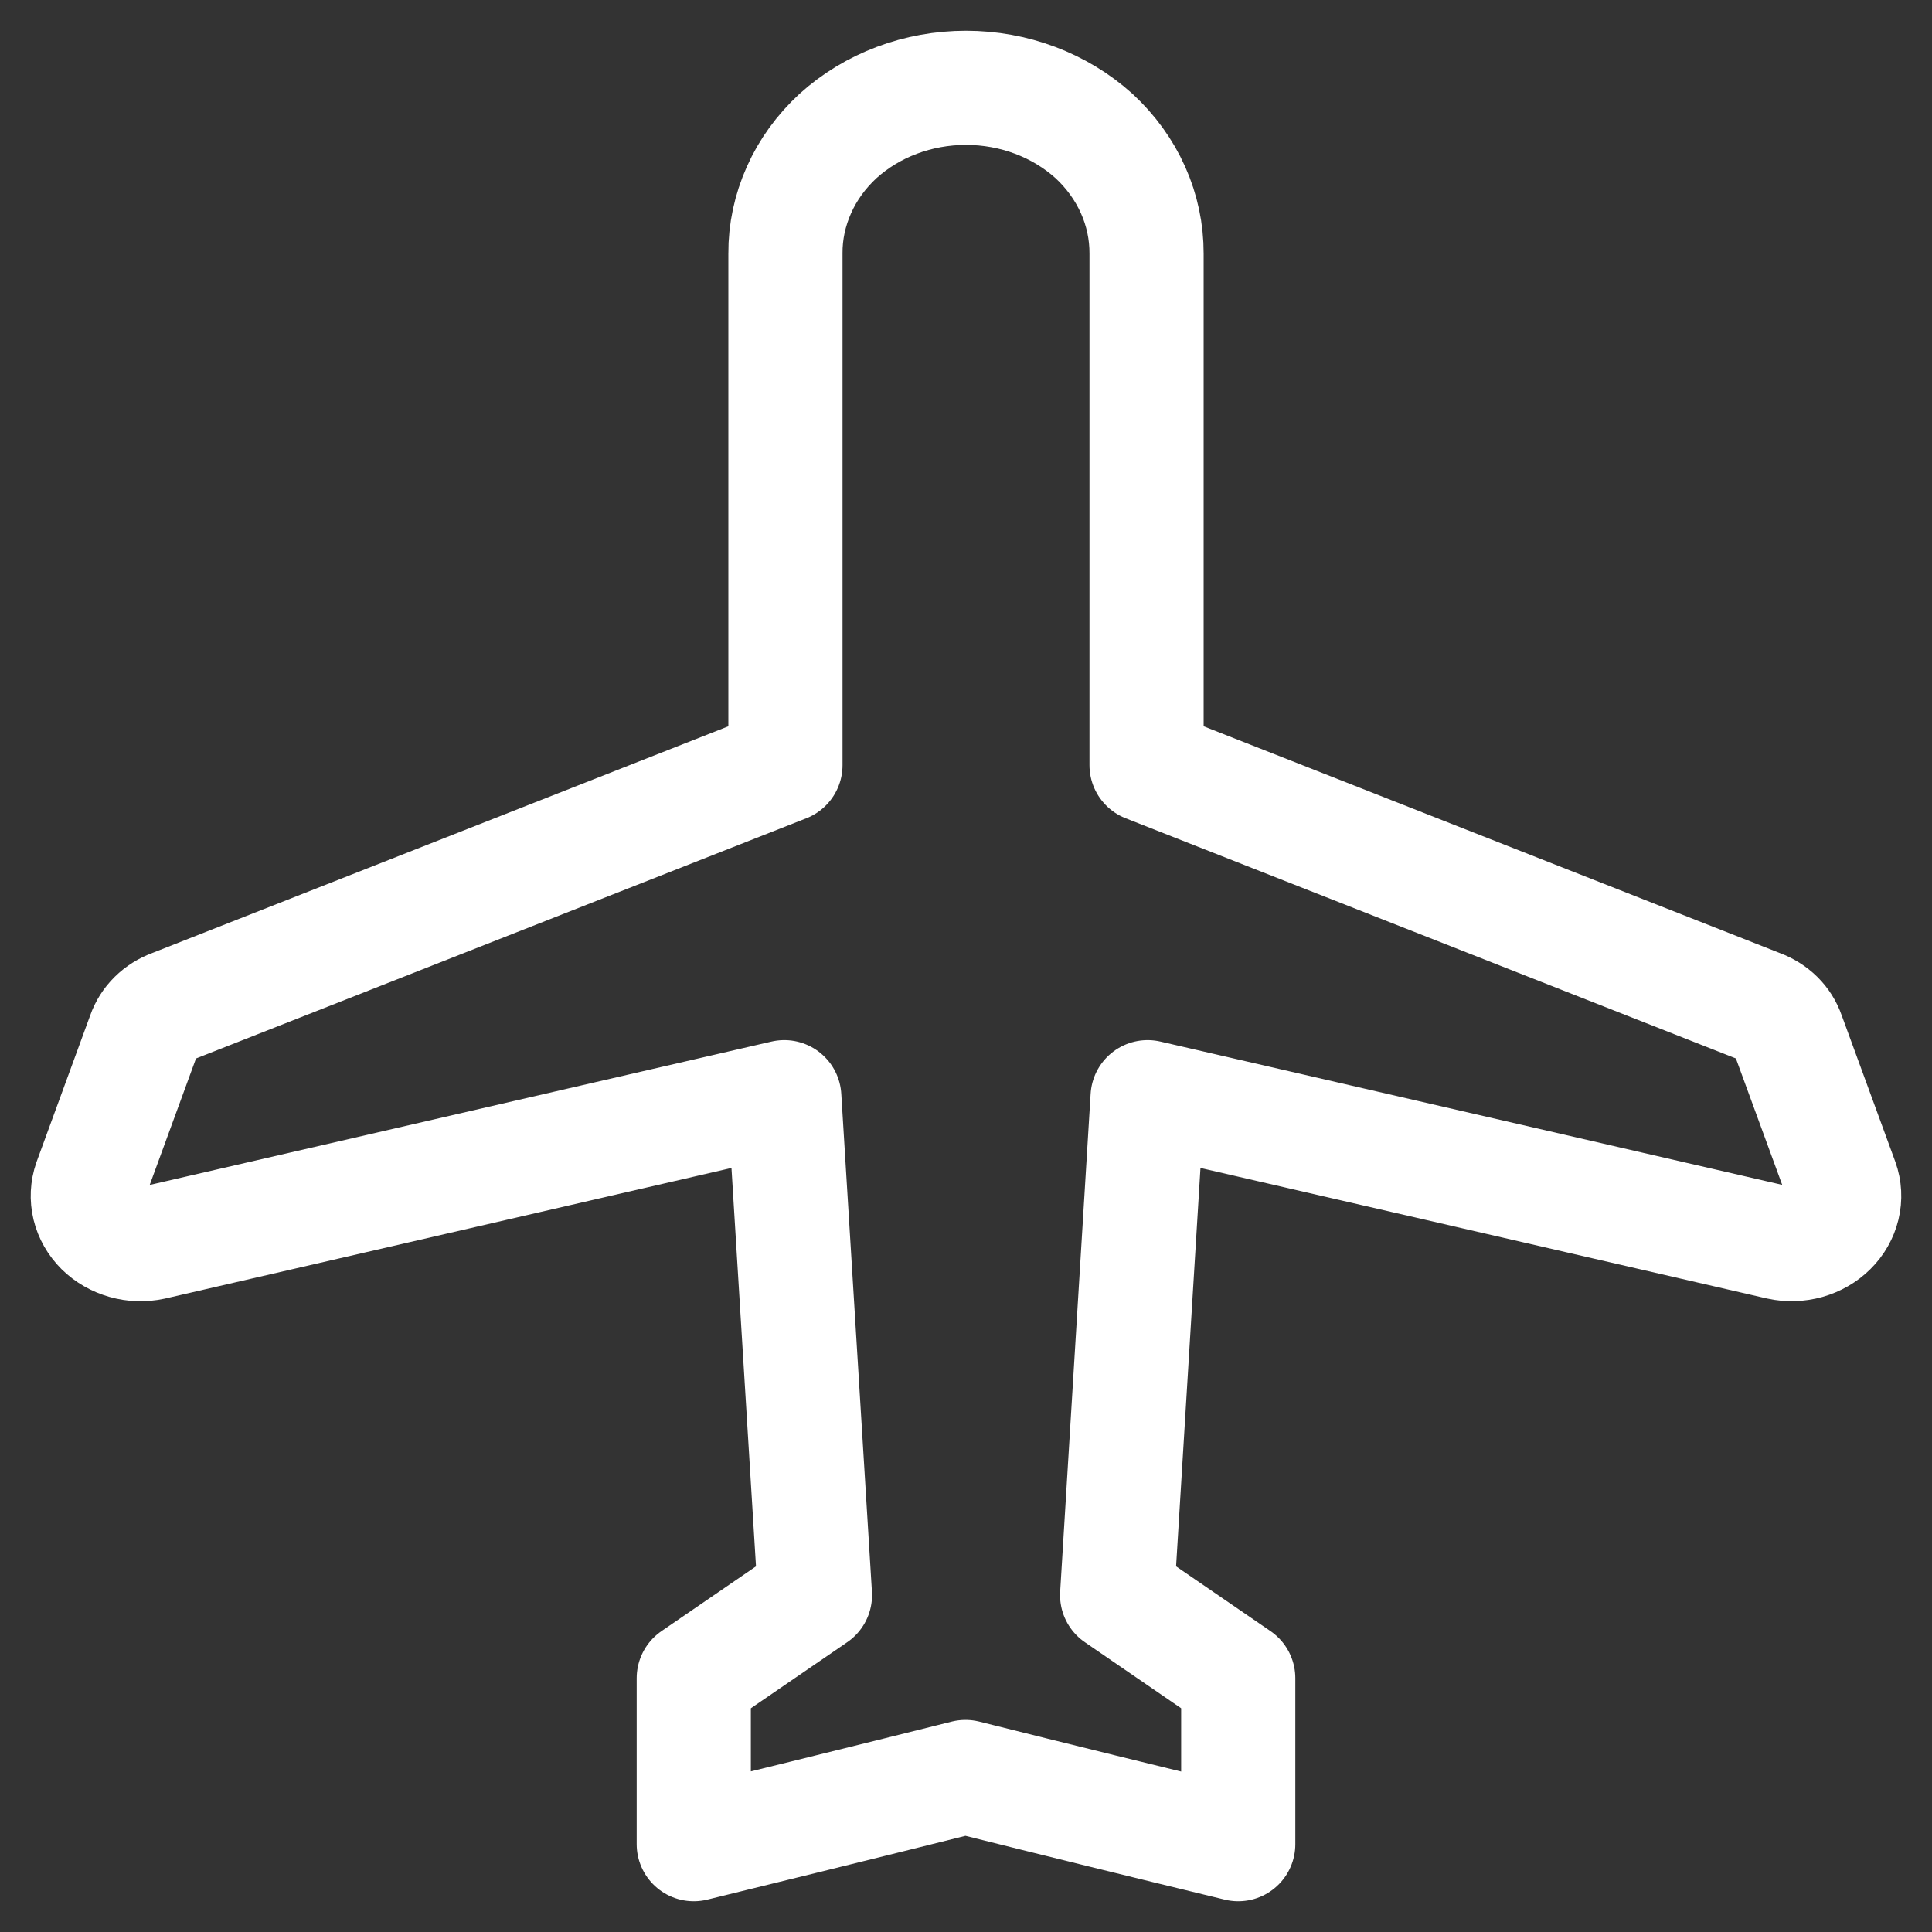 <svg width="22" height="22" viewBox="0 0 22 22" fill="none" xmlns="http://www.w3.org/2000/svg">
<rect x="0" y="0" width="22" height="22" fill="#333333" stroke="none"/>
<path d="M12.457 1.548C12.648 1.724 12.799 1.933 12.902 2.163C13.005 2.393 13.057 2.64 13.056 2.888V8.713L20.036 11.46C20.112 11.488 20.181 11.531 20.237 11.586C20.293 11.641 20.334 11.707 20.359 11.779L20.971 13.45C21.004 13.542 21.009 13.641 20.986 13.736C20.963 13.831 20.913 13.919 20.841 13.99C20.769 14.062 20.678 14.114 20.576 14.143C20.475 14.171 20.367 14.175 20.263 14.152L13.068 12.494L12.721 18.164L14.1 19.11V21C13.063 20.749 12.028 20.494 10.994 20.235C10.994 20.235 9.728 20.553 7.9 21V19.11L9.28 18.164L8.931 12.494L1.736 14.153C1.633 14.175 1.525 14.172 1.424 14.143C1.322 14.114 1.231 14.062 1.159 13.991C1.087 13.919 1.037 13.832 1.014 13.737C0.991 13.642 0.996 13.543 1.028 13.451L1.64 11.779C1.665 11.707 1.707 11.641 1.763 11.586C1.819 11.531 1.887 11.488 1.964 11.46L8.944 8.713V2.888C8.942 2.64 8.995 2.393 9.098 2.163C9.2 1.933 9.352 1.724 9.543 1.548C9.931 1.197 10.454 1 11 1C11.545 1 12.068 1.197 12.457 1.548Z" stroke="white" stroke-width="1.3" stroke-linecap="round" stroke-linejoin="round"/>
</svg>
